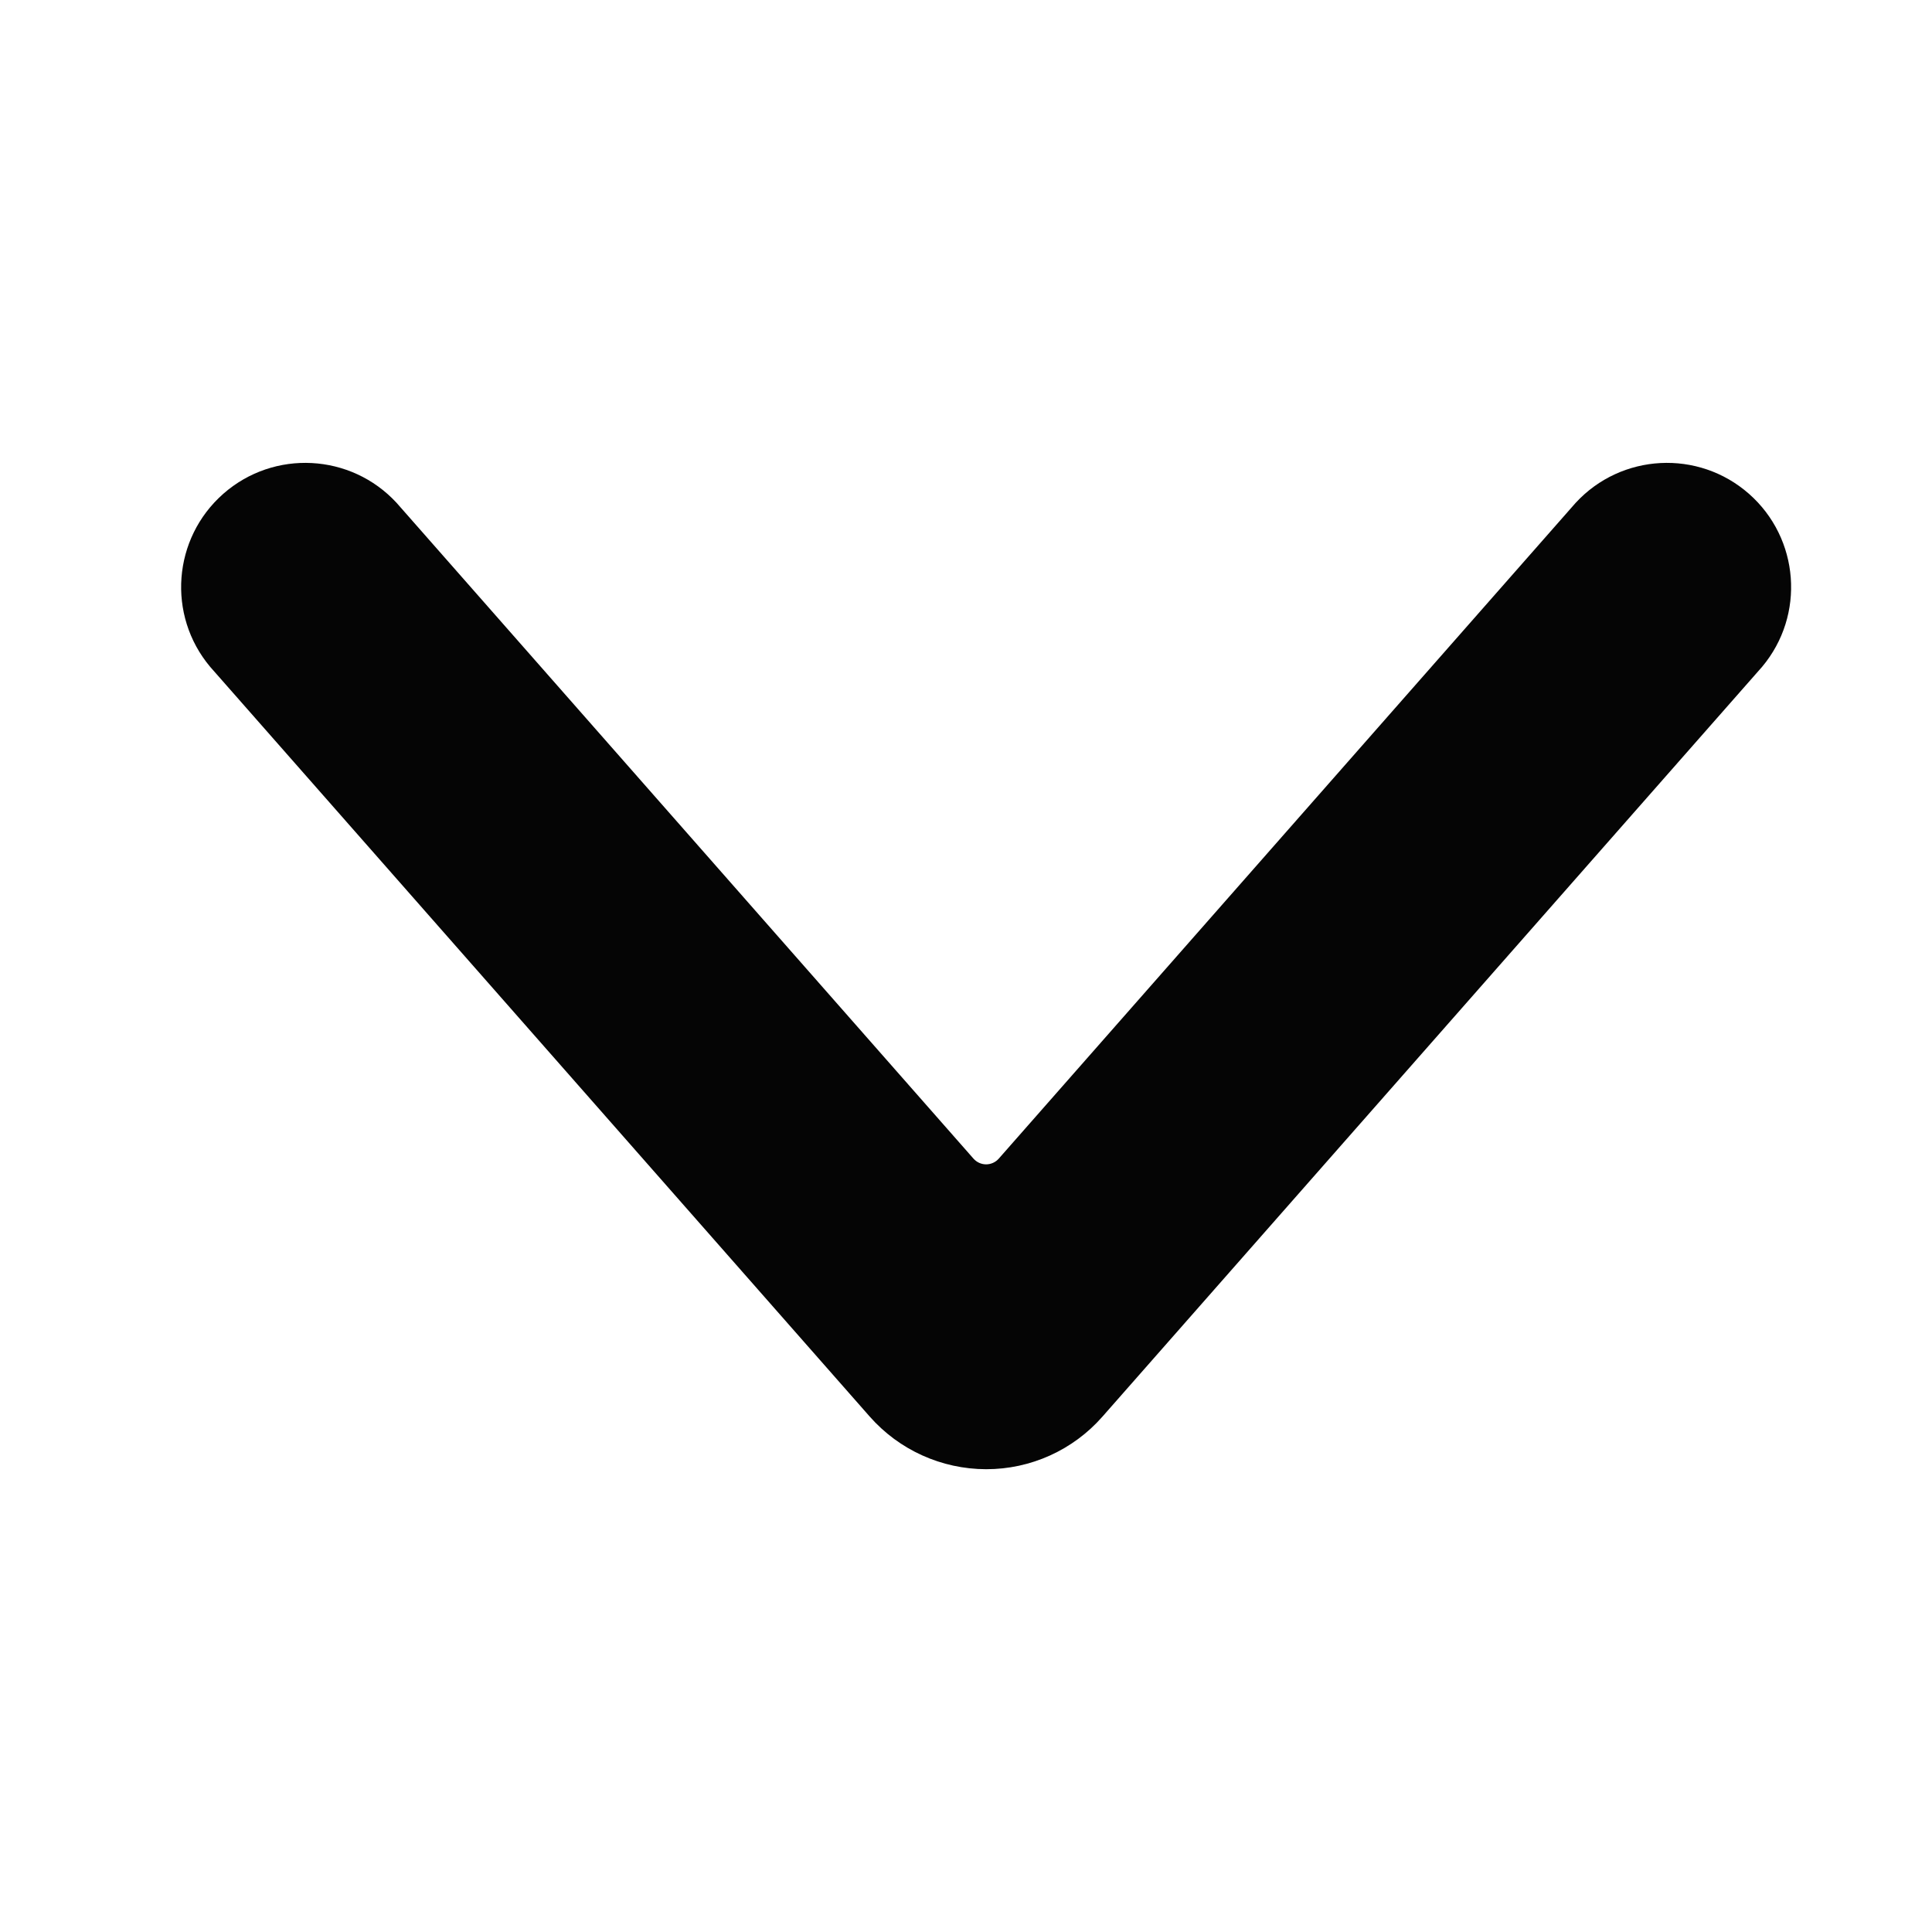 <?xml version="1.0" encoding="UTF-8"?>
<svg width="24px" height="24px" viewBox="0 0 24 24" version="1.1" xmlns="http://www.w3.org/2000/svg" xmlns:xlink="http://www.w3.org/1999/xlink">
    <title>Bold / Large / Arrow / Bottom </title>
    <g id="Bold-/-Large-/-Arrow-/-Bottom-" stroke="none" stroke-width="1" fill="none" fill-rule="evenodd">
        <path d="M18.501,12 C18.502,12.553 18.264,13.079 17.849,13.444 L8.534,21.639 C7.892,22.178 6.938,22.105 6.384,21.476 C5.831,20.847 5.881,19.891 6.497,19.323 L14.643,12.157 C14.688,12.117 14.714,12.06 14.714,12 C14.714,11.94 14.688,11.883 14.643,11.843 L6.497,4.677 C5.881,4.109 5.831,3.153 6.384,2.524 C6.938,1.895 7.892,1.822 8.534,2.361 L17.846,10.553 C18.262,10.919 18.5,11.446 18.501,12 Z" id="Shape" fill="#050505" transform="translate(12.25, 12) scale(-1, 1) rotate(-270) translate(-12.25, -12) "></path>
    </g>
</svg>
